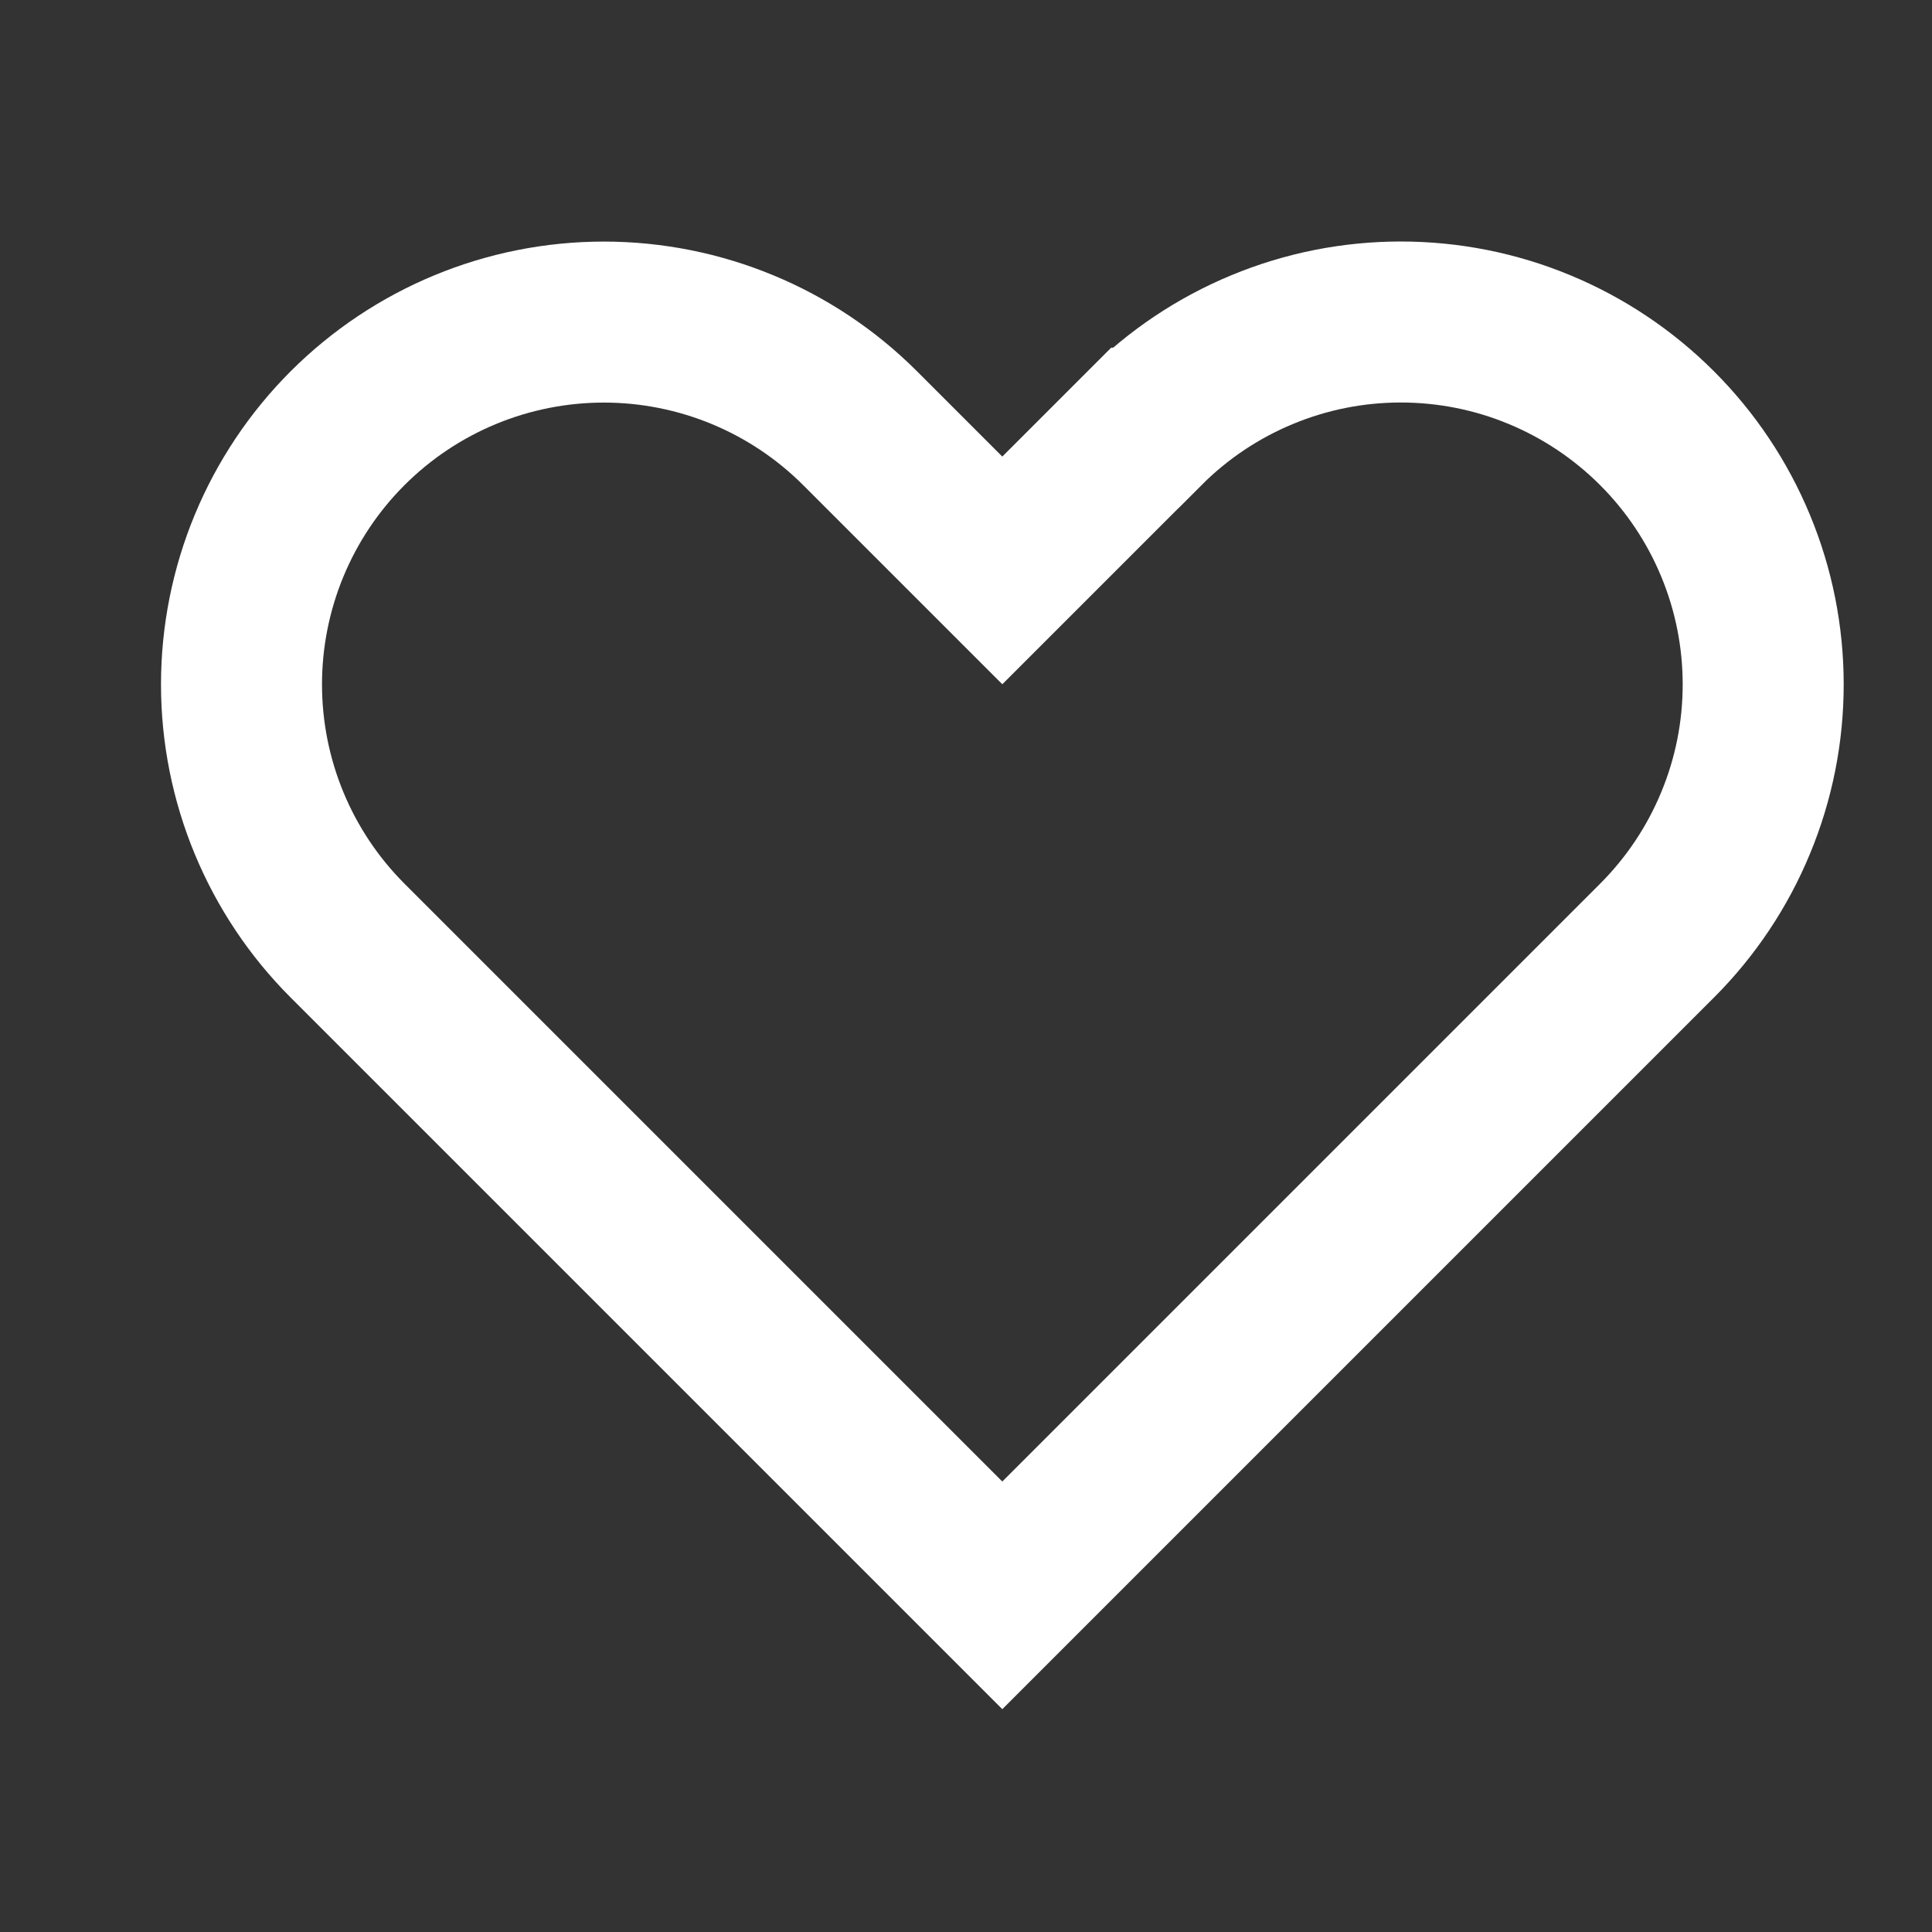 <svg width="24" height="24" viewBox="0 0 24 24" fill="none" xmlns="http://www.w3.org/2000/svg">
<rect x="0" y="0" width="24" height="24" fill="#333333" stroke="none"/>
<path d="M20.584 5.319L20.584 5.319C21.002 5.737 21.334 6.233 21.56 6.779C21.787 7.325 21.903 7.911 21.903 8.502C21.903 9.093 21.787 9.678 21.56 10.224C21.334 10.771 21.002 11.267 20.584 11.685L20.584 11.685L19.524 12.745L12.451 19.818L5.378 12.745L4.318 11.685C3.474 10.841 3 9.696 3 8.502C3 7.308 3.474 6.163 4.318 5.319C5.163 4.475 6.307 4.001 7.501 4.001C8.695 4.001 9.84 4.475 10.684 5.319L11.744 6.379L12.451 7.086L13.158 6.379L14.218 5.319L14.219 5.319C14.636 4.901 15.133 4.569 15.679 4.343C16.225 4.116 16.81 4 17.401 4C17.992 4 18.578 4.116 19.124 4.343C19.67 4.569 20.166 4.901 20.584 5.319Z" stroke="white" stroke-width="2" stroke-linecap="round"/>
</svg>
